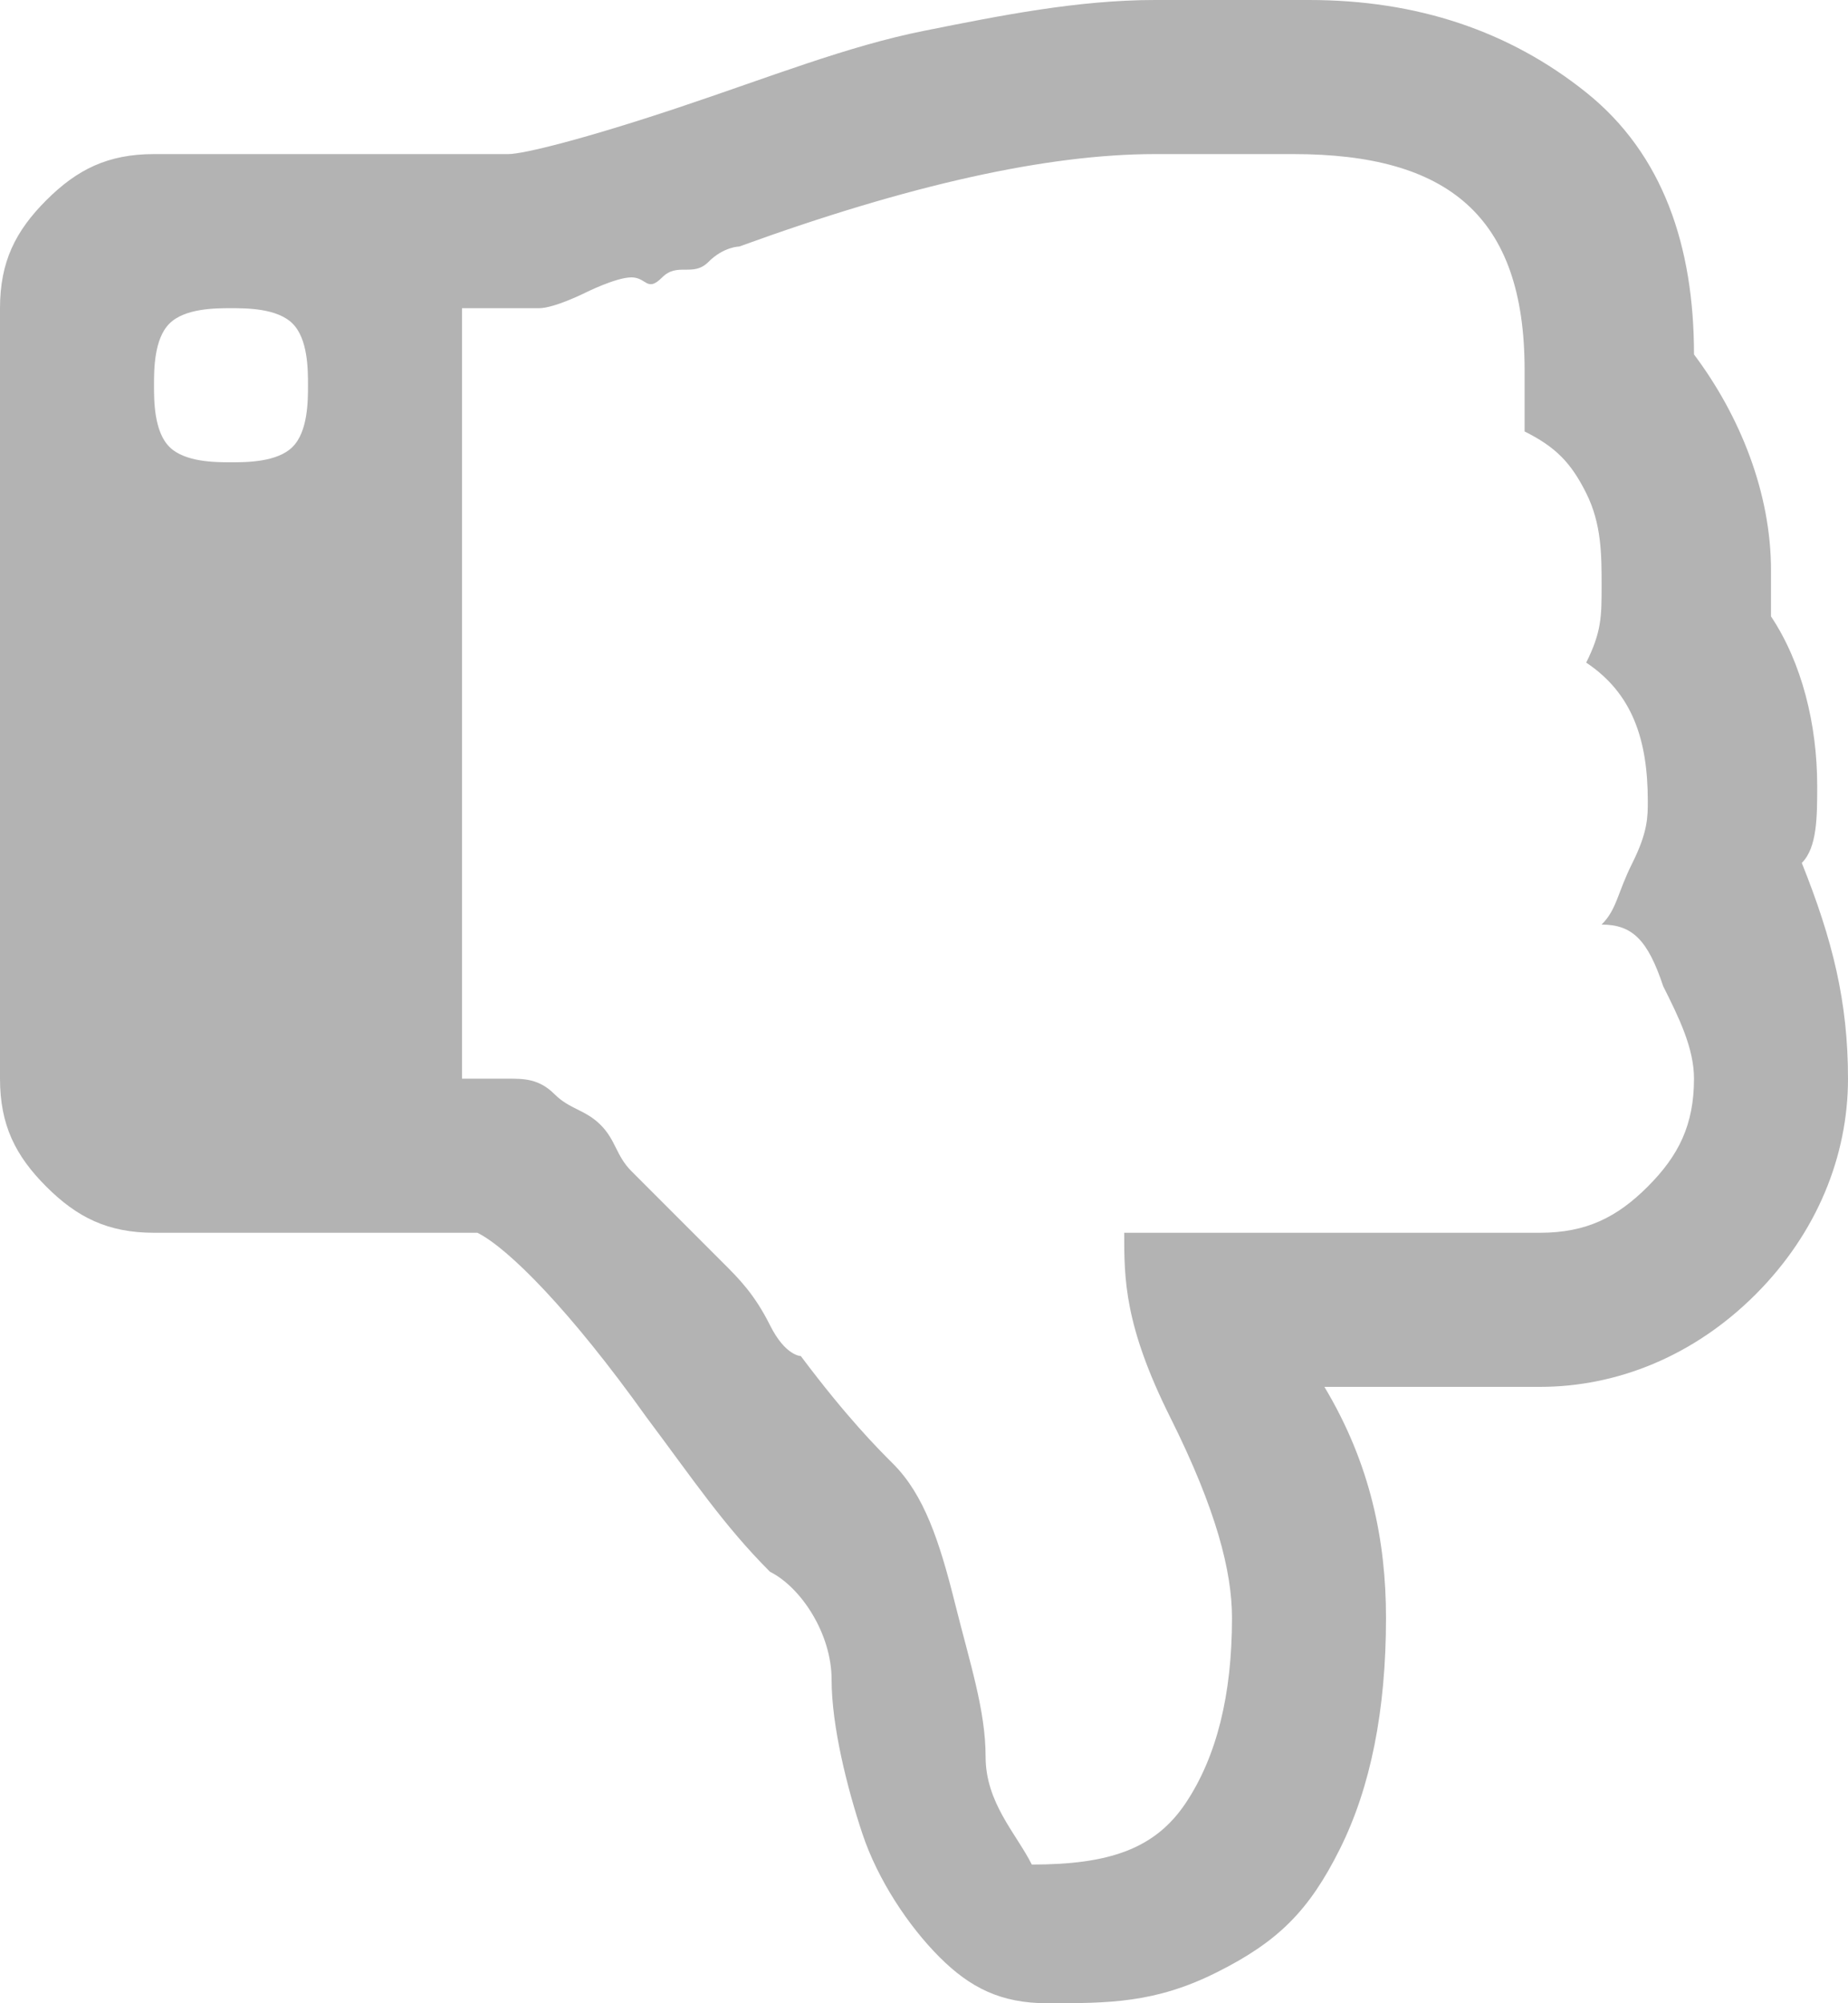<?xml version="1.0" encoding="utf-8"?>
<!-- Generator: Adobe Illustrator 22.0.0, SVG Export Plug-In . SVG Version: 6.00 Build 0)  -->
<svg version="1.1" id="Layer_1" xmlns="http://www.w3.org/2000/svg" xmlns:xlink="http://www.w3.org/1999/xlink" x="0px" y="0px"
	 viewBox="0 0 12 13" style="enable-background:new 0 0 12 13;" xml:space="preserve">
<style type="text/css">
	.st0{fill:#B3B3B3;}
</style>
<path class="st0" d="M1.9,2.1C1.8,2,1.6,2,1.5,2S1.2,2,1.1,2.1S1,2.4,1,2.5s0,0.3,0.1,0.4S1.4,3,1.5,3s0.3,0,0.4-0.1S2,2.6,2,2.5
	S2,2.2,1.9,2.1z M10.8,6.4C10.7,6.1,10.6,6,10.4,6c0.1-0.1,0.1-0.2,0.2-0.4s0.1-0.3,0.1-0.4c0-0.4-0.1-0.7-0.4-0.9
	c0.1-0.2,0.1-0.3,0.1-0.5s0-0.4-0.1-0.6s-0.2-0.3-0.4-0.4c0-0.2,0-0.3,0-0.4C9.9,1.4,9.4,1,8.4,1H7.5C6.8,1,5.9,1.2,4.8,1.6
	c0,0-0.1,0-0.2,0.1S4.4,1.7,4.3,1.8S4.2,1.8,4.1,1.8S3.8,1.9,3.8,1.9S3.6,2,3.5,2S3.3,2,3.3,2H3v5h0.3c0.1,0,0.2,0,0.3,0.1
	s0.2,0.1,0.3,0.2S4,7.5,4.1,7.6s0.2,0.2,0.3,0.3s0.2,0.2,0.3,0.3S4.9,8.4,5,8.6s0.2,0.2,0.2,0.2c0.3,0.4,0.5,0.6,0.6,0.7
	C6,9.7,6.1,10,6.2,10.4s0.2,0.7,0.2,1s0.2,0.5,0.3,0.7c0.5,0,0.8-0.1,1-0.4S8,11,8,10.5c0-0.3-0.1-0.7-0.4-1.3S7.3,8.3,7.3,8H10
	c0.3,0,0.5-0.1,0.7-0.3S11,7.3,11,7C11,6.8,10.9,6.6,10.8,6.4z M11.4,8.4C11,8.8,10.5,9,10,9H8.6C8.9,9.5,9,10,9,10.5
	c0,0.6-0.1,1.1-0.3,1.5s-0.4,0.6-0.8,0.8S7.2,13,6.8,13c-0.3,0-0.5-0.1-0.7-0.3c-0.2-0.2-0.4-0.5-0.5-0.8s-0.2-0.7-0.2-1
	S5.2,10.3,5,10.2c-0.3-0.3-0.5-0.6-0.8-1C3.7,8.5,3.3,8.1,3.1,8H1C0.7,8,0.5,7.9,0.3,7.7S0,7.3,0,7V2c0-0.3,0.1-0.5,0.3-0.7
	S0.7,1,1,1h2.3c0.1,0,0.5-0.1,1.1-0.3C5,0.5,5.5,0.3,6,0.2S7,0,7.5,0h0.7h0.3c0.7,0,1.3,0.2,1.8,0.6s0.7,1,0.7,1.7
	c0.3,0.4,0.5,0.9,0.5,1.4c0,0.1,0,0.2,0,0.3c0.2,0.3,0.3,0.7,0.3,1.1c0,0.2,0,0.4-0.1,0.5C11.9,6.1,12,6.5,12,7
	C12,7.5,11.8,8,11.4,8.4z"/>
</svg>
